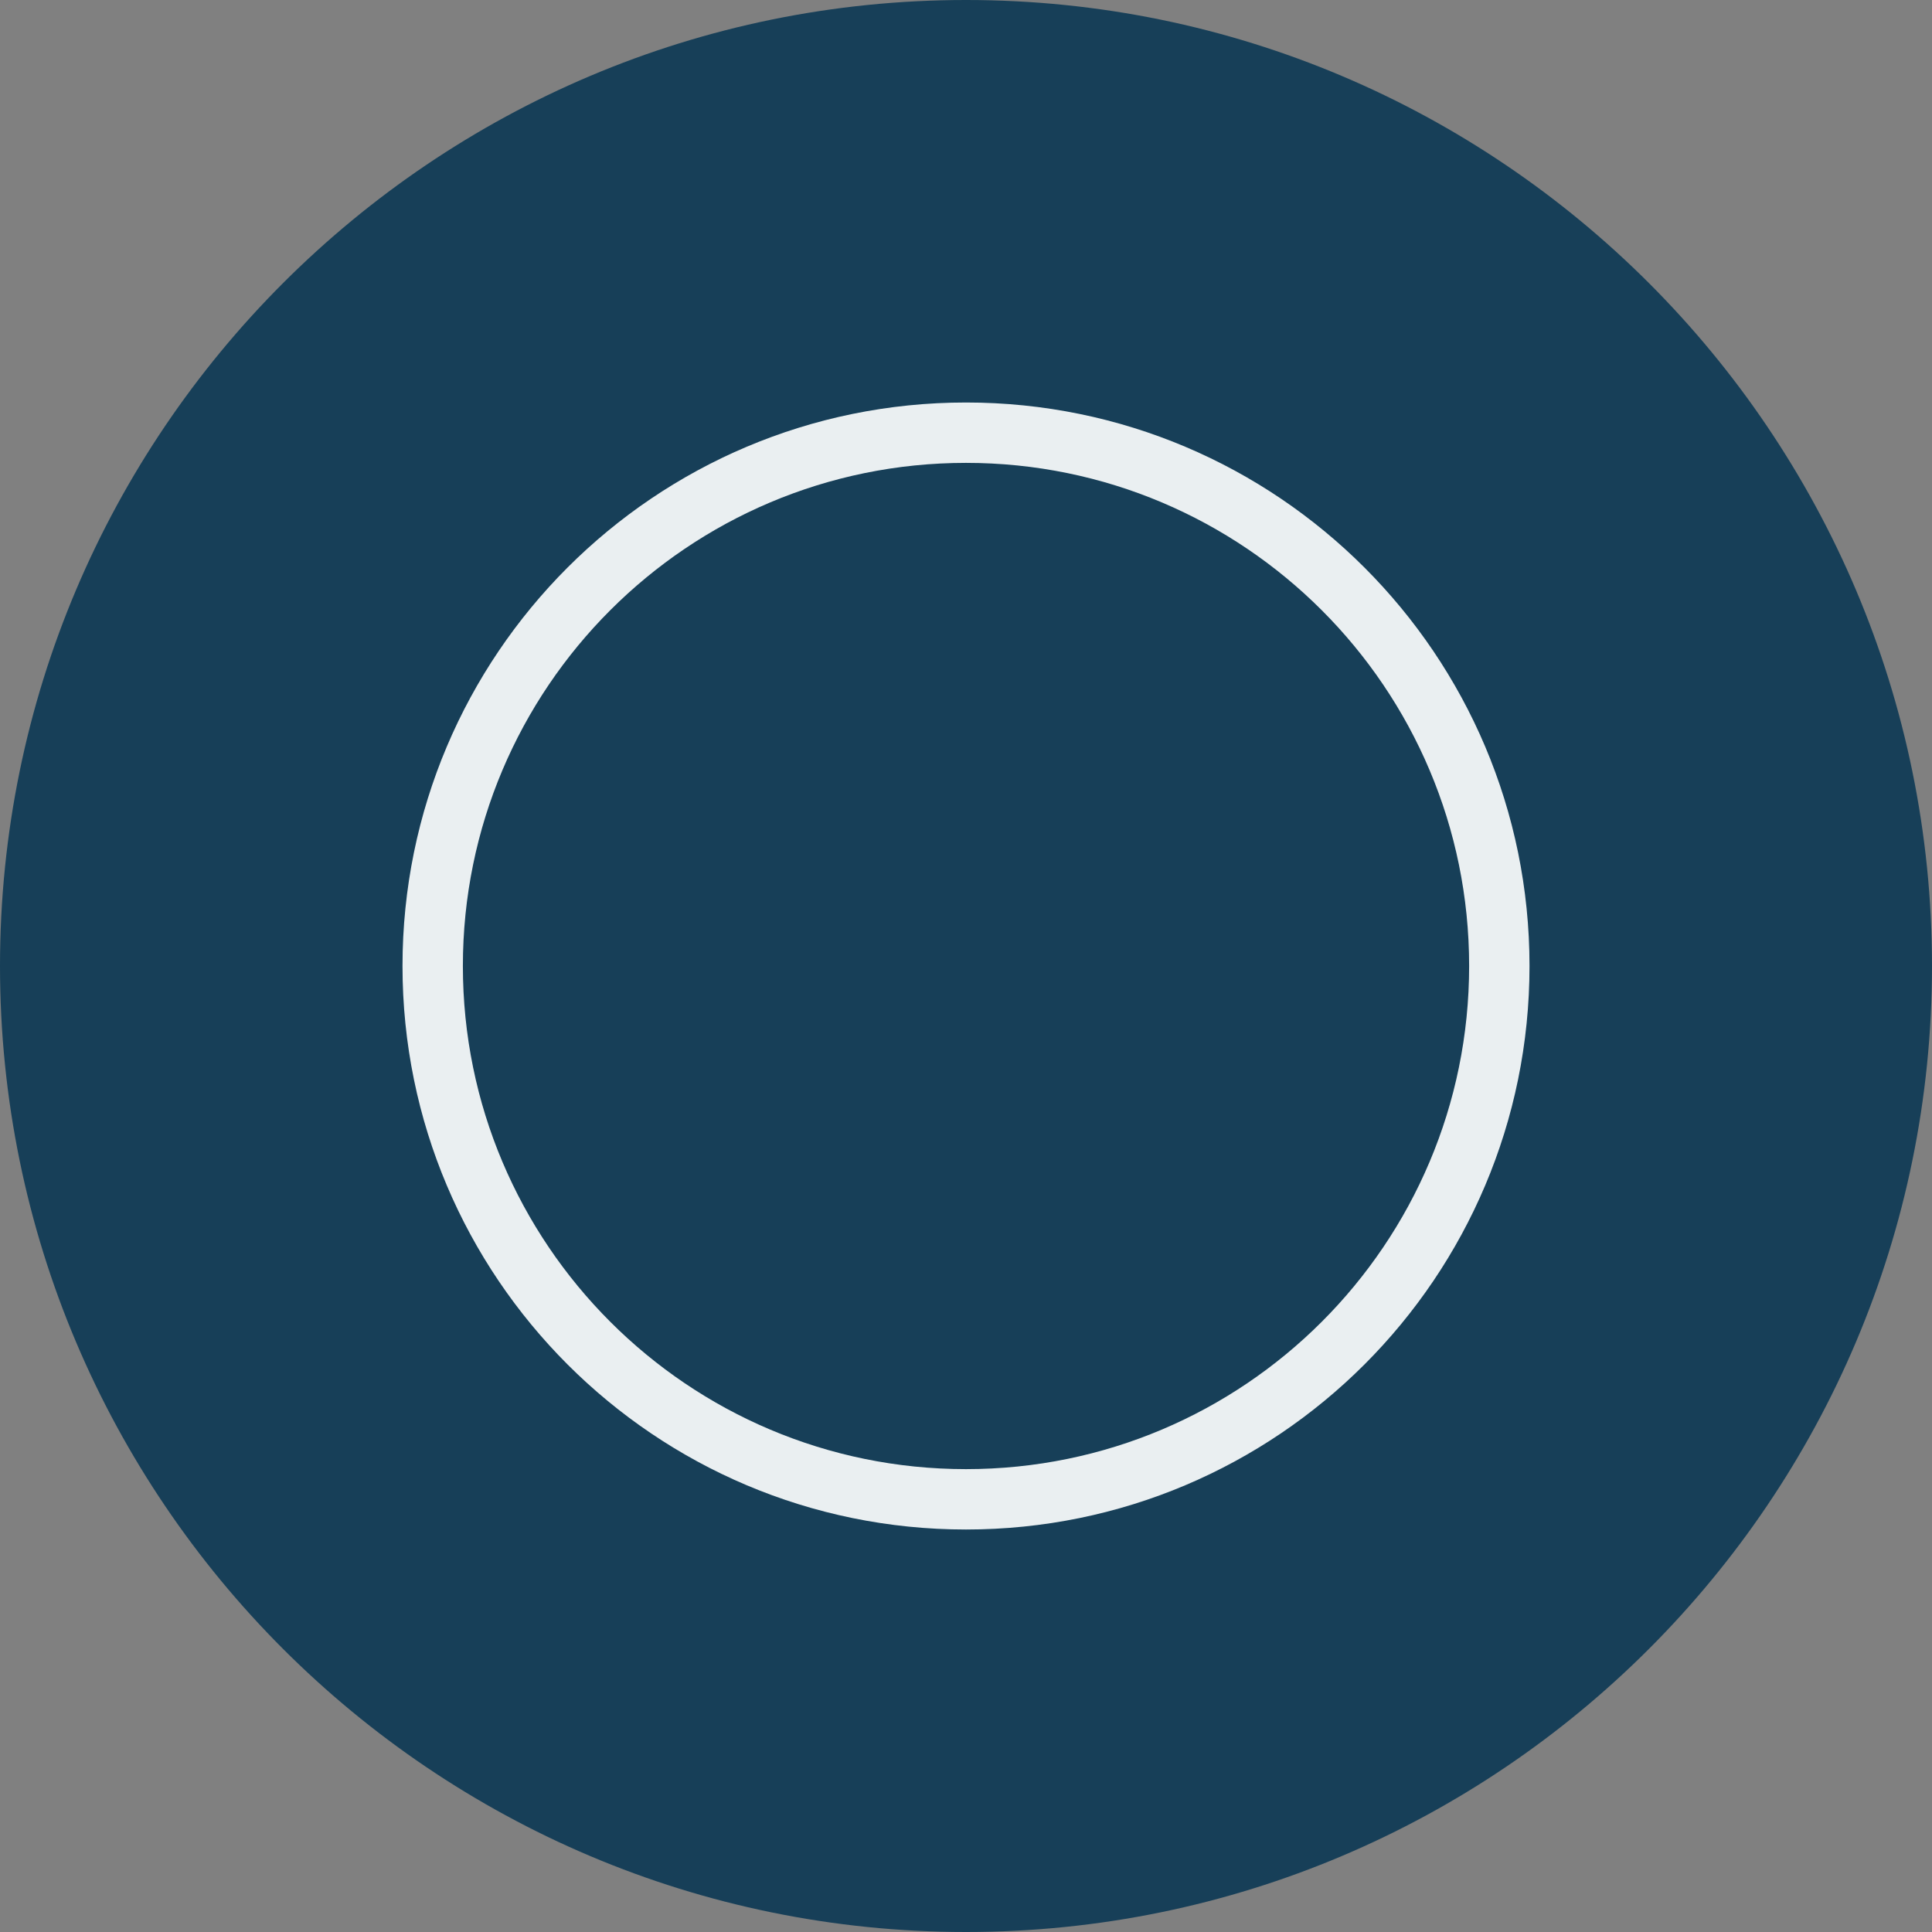 <?xml version="1.0" encoding="UTF-8" standalone="no"?><!DOCTYPE svg PUBLIC "-//W3C//DTD SVG 1.1//EN" "http://www.w3.org/Graphics/SVG/1.1/DTD/svg11.dtd"><svg width="100%" height="100%" viewBox="0 0 800 800" version="1.1" xmlns="http://www.w3.org/2000/svg" xmlns:xlink="http://www.w3.org/1999/xlink" xml:space="preserve" xmlns:serif="http://www.serif.com/" style="fill-rule:evenodd;clip-rule:evenodd;stroke-linejoin:round;stroke-miterlimit:2;"><rect x="0" y="0" width="800" height="800" fill="#808080" stroke="none"/><g id="SVGRepo_bgCarrier"><path d="M800,400c0,-220.766 -179.234,-400 -400,-400c-220.766,0 -400,179.234 -400,400c0,220.766 179.234,400 400,400c220.766,0 400,-179.234 400,-400Z" style="fill:#173f58;"/></g><g id="SVGRepo_iconCarrier"><path d="M400.003,166.668c128.867,0 233.334,104.468 233.334,233.335c0,128.867 -104.467,233.334 -233.334,233.334c-128.867,0 -233.335,-104.467 -233.335,-233.334c0,-128.867 104.468,-233.335 233.335,-233.335Zm0,24.999c-115.059,0 -208.335,93.275 -208.335,208.335c0,115.059 93.276,208.335 208.335,208.335c115.061,-0 208.335,-93.276 208.335,-208.335c-0,-115.06 -93.274,-208.335 -208.335,-208.335Z" style="fill:#eaeff1;fill-rule:nonzero;"/></g></svg>